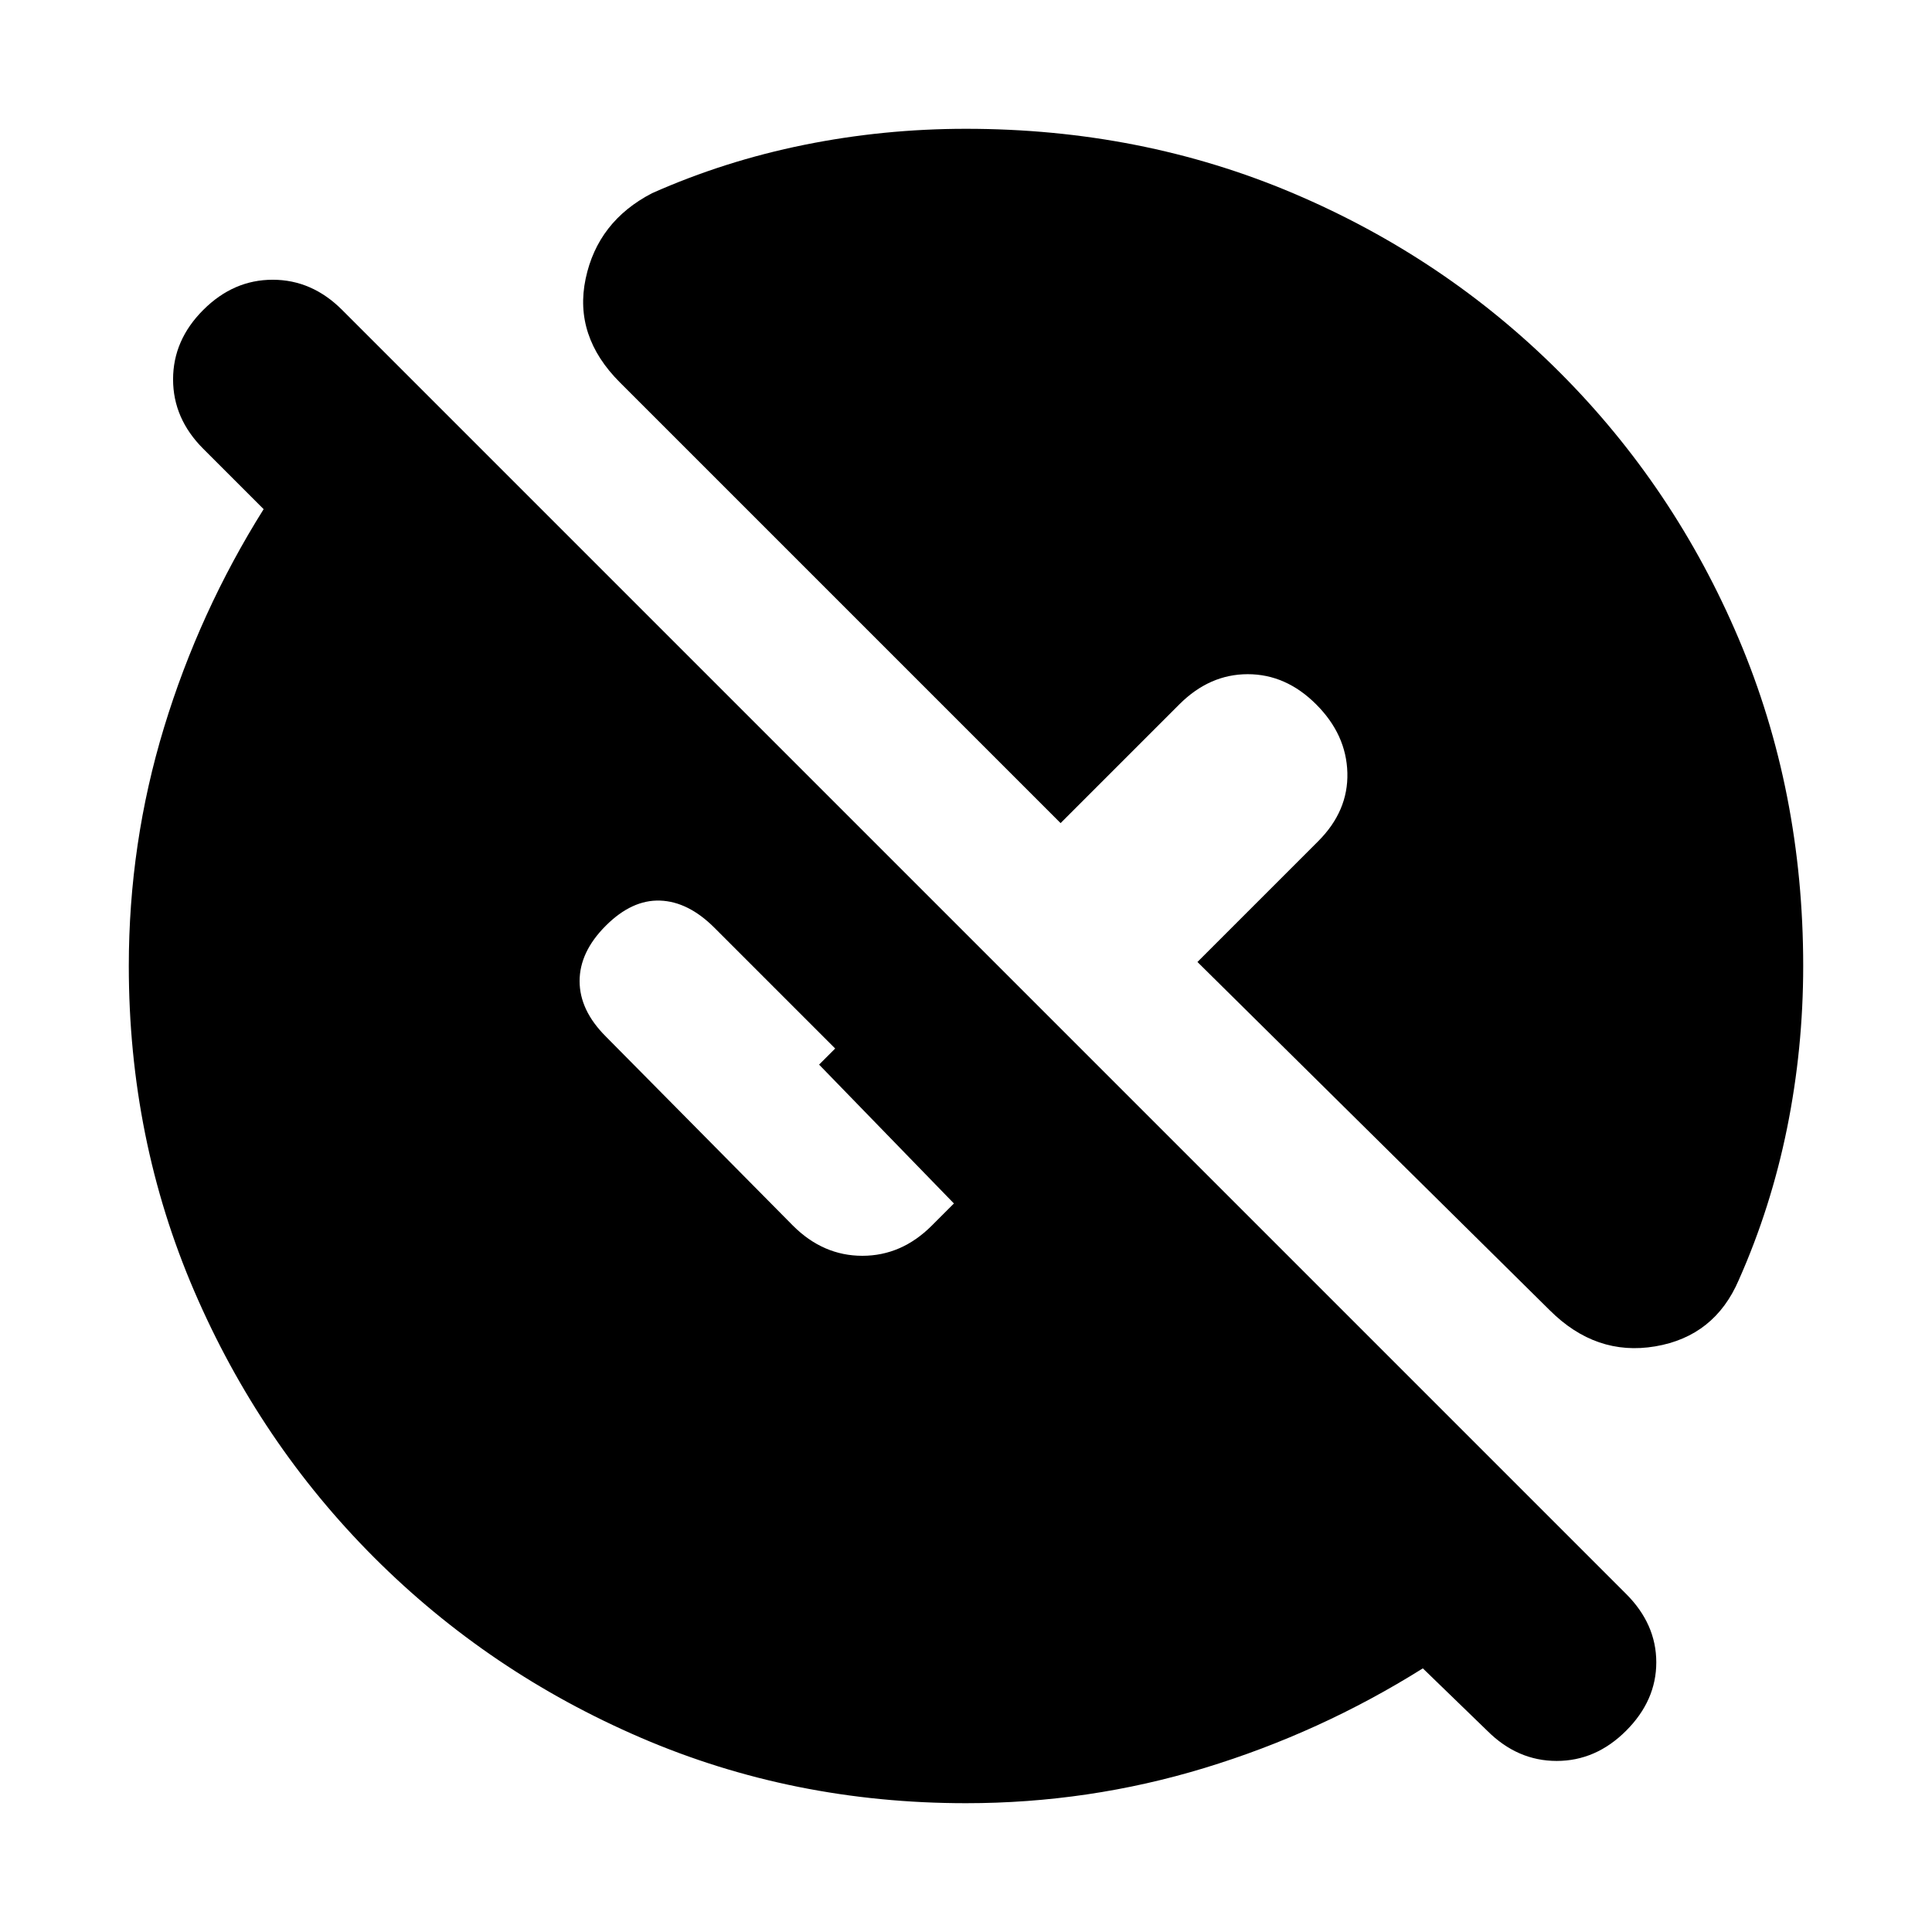 <svg xmlns="http://www.w3.org/2000/svg" height="20" viewBox="0 -960 960 960" width="20"><path d="M480-64q-86 0-161.5-32.5T186-186q-57-57-89.5-132.5T64-480q0-61 17.5-118.5T131-707l-30-30q-15-15-15-34.5t15-34.5q15-15 34.5-15t34.5 15l638 638q15 15 15 34t-15 34q-15 15-34.5 15T739-100l-32-31q-51 32-108.5 49.5T480-64Zm174-546q-15-15-34-15t-34 15l-59 59-219-219q-23-23-17-51.5t33-42.5q36-16 75.5-24t80.5-8q87 0 162.5 32T775-775q57 57 89 132.5T896-480q0 41-8 80.5T864-324q-12 28-41.5 33T770-309L595-482l60-60q15-15 14.5-34T654-610ZM301-445l93 94q15 15 34.5 15t34.5-15l11-11-67-69 8-8-60-60q-13-13-27-13.5T301-500q-13 13-13 27.5t13 27.5Z"/></svg>